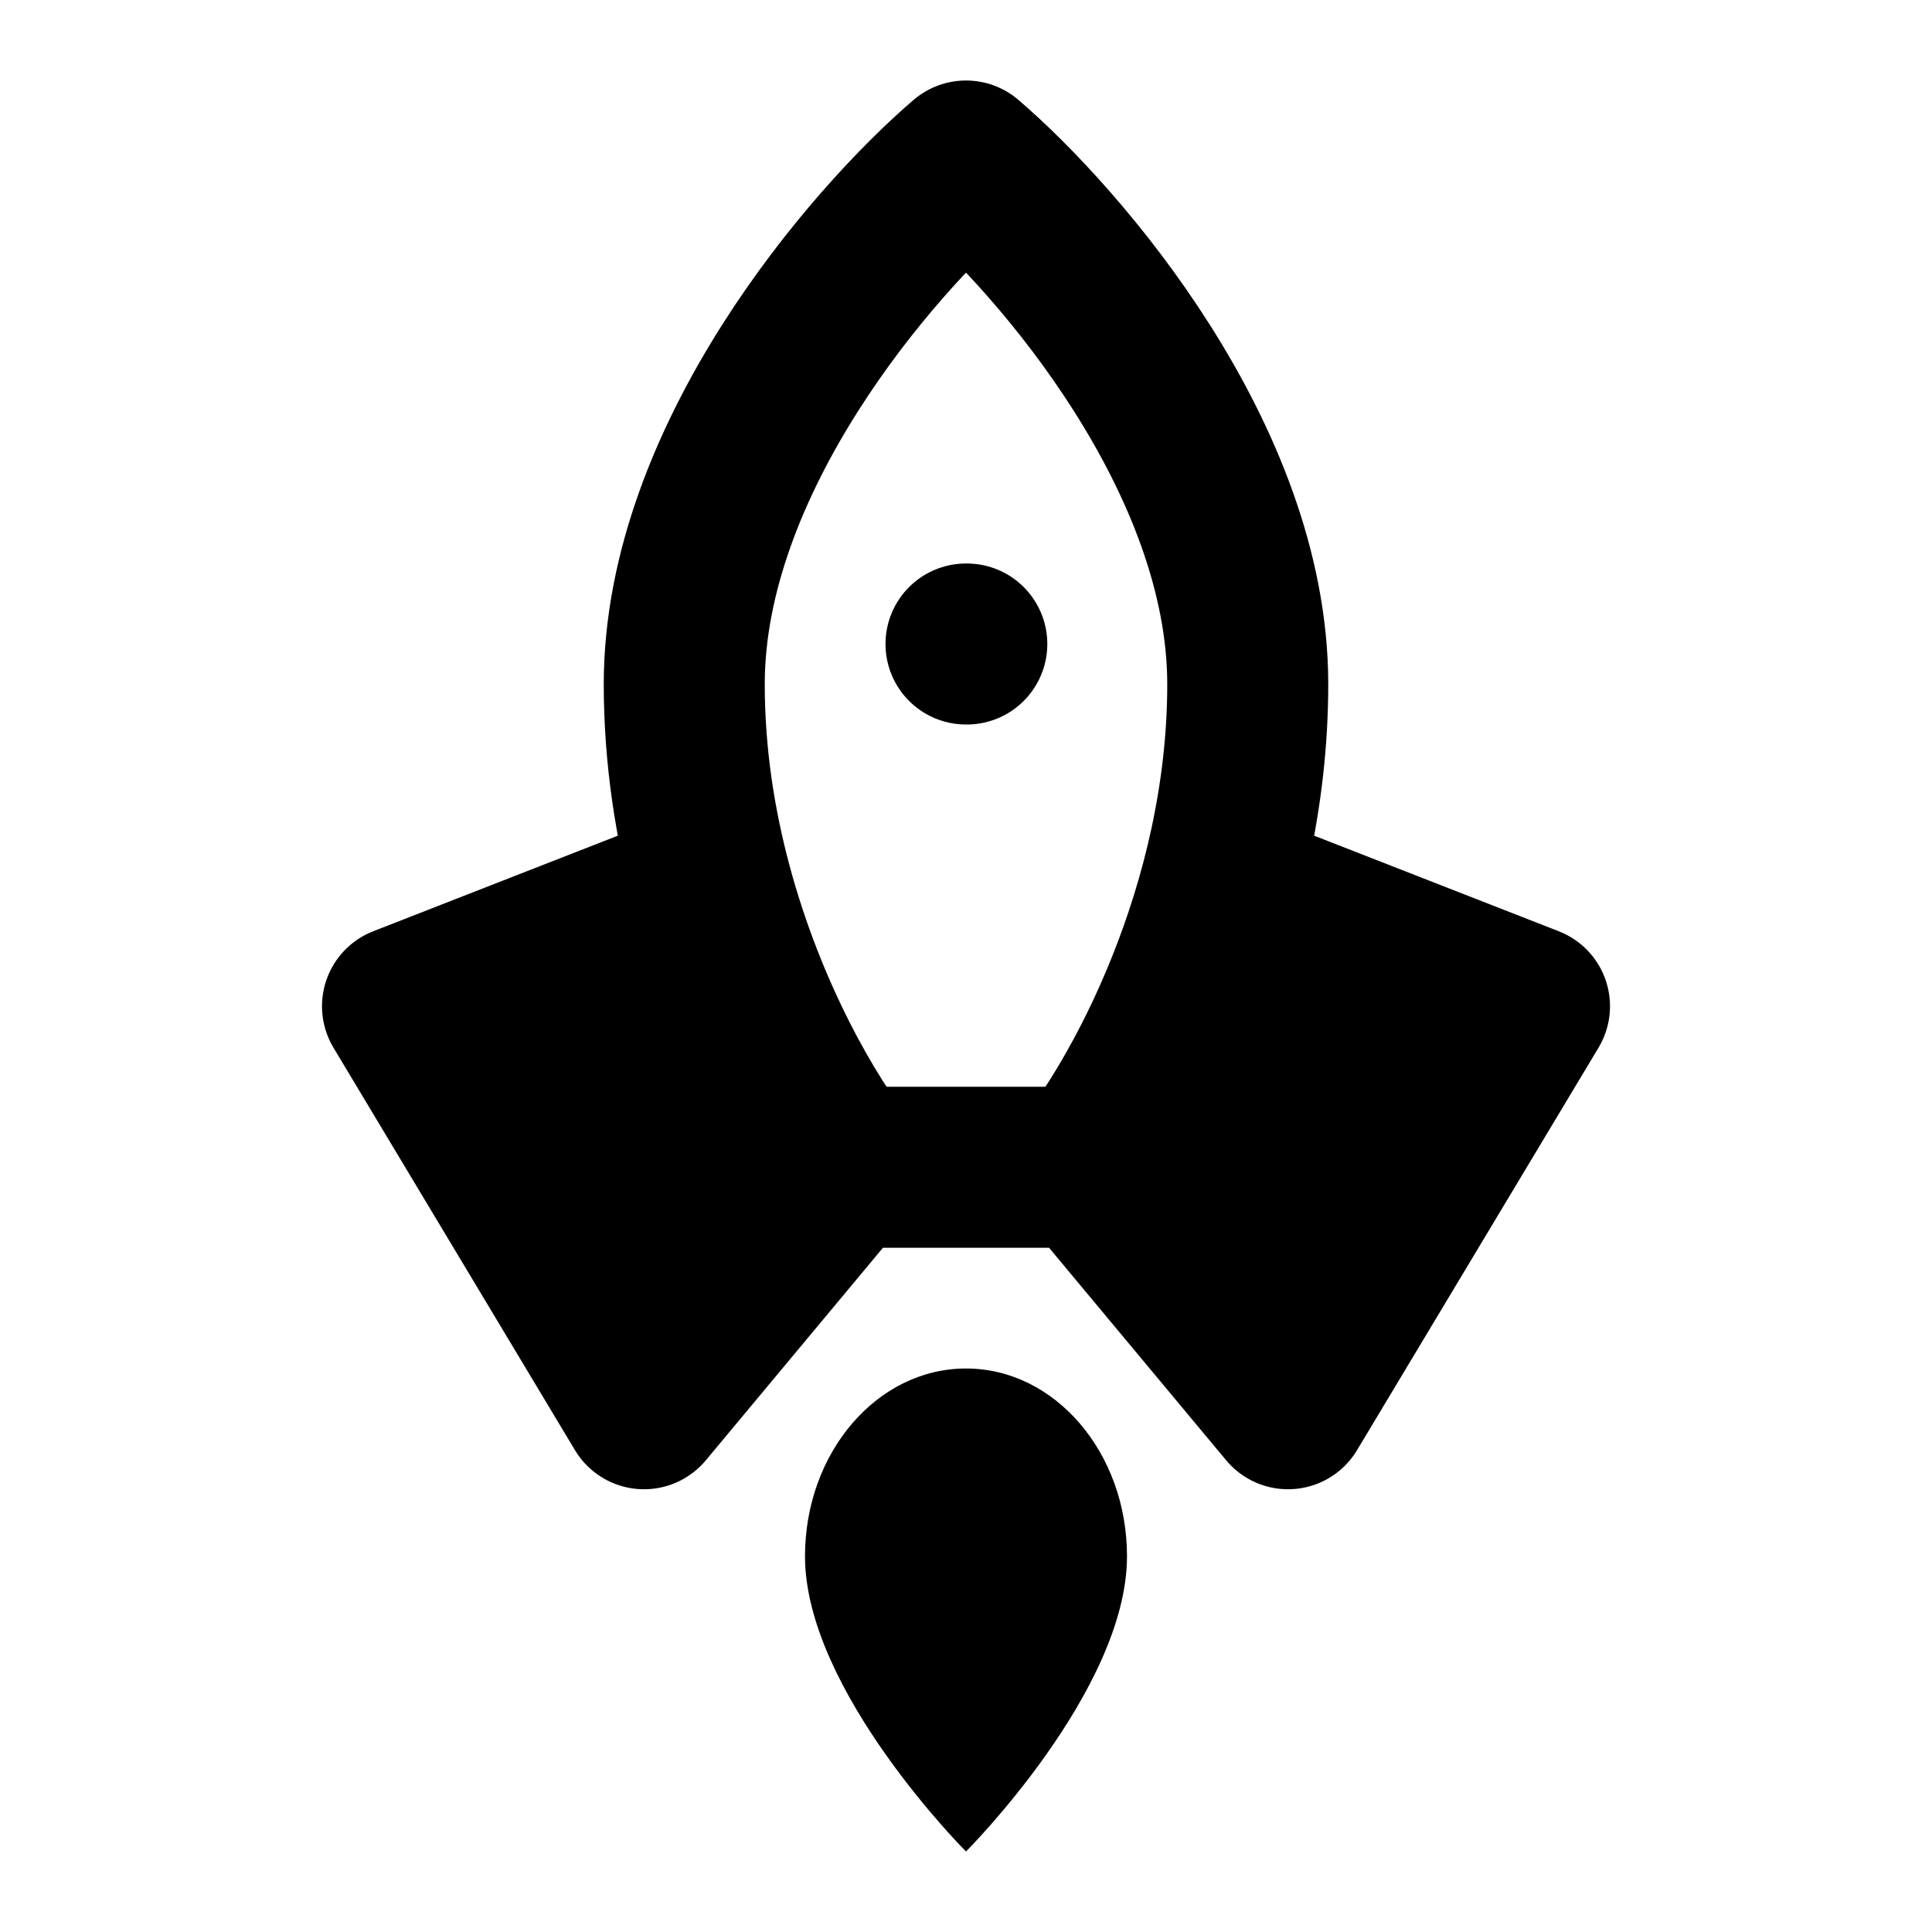 <svg
	width="24"
	height="24"
	viewBox="0 0 24 24"
	fill="none"
	xmlns="http://www.w3.org/2000/svg"
>
	<g class="oi-rocket-ship-fill">
		<path
			class="oi-vector"
			d="M10.5 14.5H13.5M10.5 14.5L8 17.5L5 12.5L8.839 11M10.5 14.5C10.045 13.931 9.279 12.648 8.839 11M13.5 14.5C14.167 13.667 15.5 11.3 15.5 8.5C15.5 5.7 13.167 3 12 2C10.833 3 8.5 5.7 8.5 8.5C8.5 9.389 8.634 10.234 8.839 11M13.5 14.5C13.955 13.931 14.721 12.648 15.161 11L19 12.5L16 17.5L13.5 14.5Z"
			stroke="black"
			stroke-width="2"
			stroke-miterlimit="2.166"
			stroke-linecap="round"
			stroke-linejoin="round"
		/>
		<path
			class="oi-fill"
			d="M12 17C10.895 17 10 18.045 10 19.333C10 21 12 23 12 23C12 23 14 21 14 19.333C14 18.045 13.105 17 12 17Z"
			fill="black"
		/>
		<path
			class="oi-mini-dot"
			d="M12 8H12.01"
			stroke="black"
			stroke-width="2"
			stroke-linecap="round"
			stroke-linejoin="round"
		/>
		<path
			class="oi-fill"
			d="M15.161 11C14.721 12.648 13.955 13.931 13.5 14.5L16 17.5L19 12.5L15.161 11Z"
			fill="black"
		/>
		<path
			class="oi-fill"
			d="M8.839 11C9.279 12.648 10.045 13.931 10.5 14.5L8 17.5L5 12.5L8.839 11Z"
			fill="black"
		/>
	</g>
</svg>
